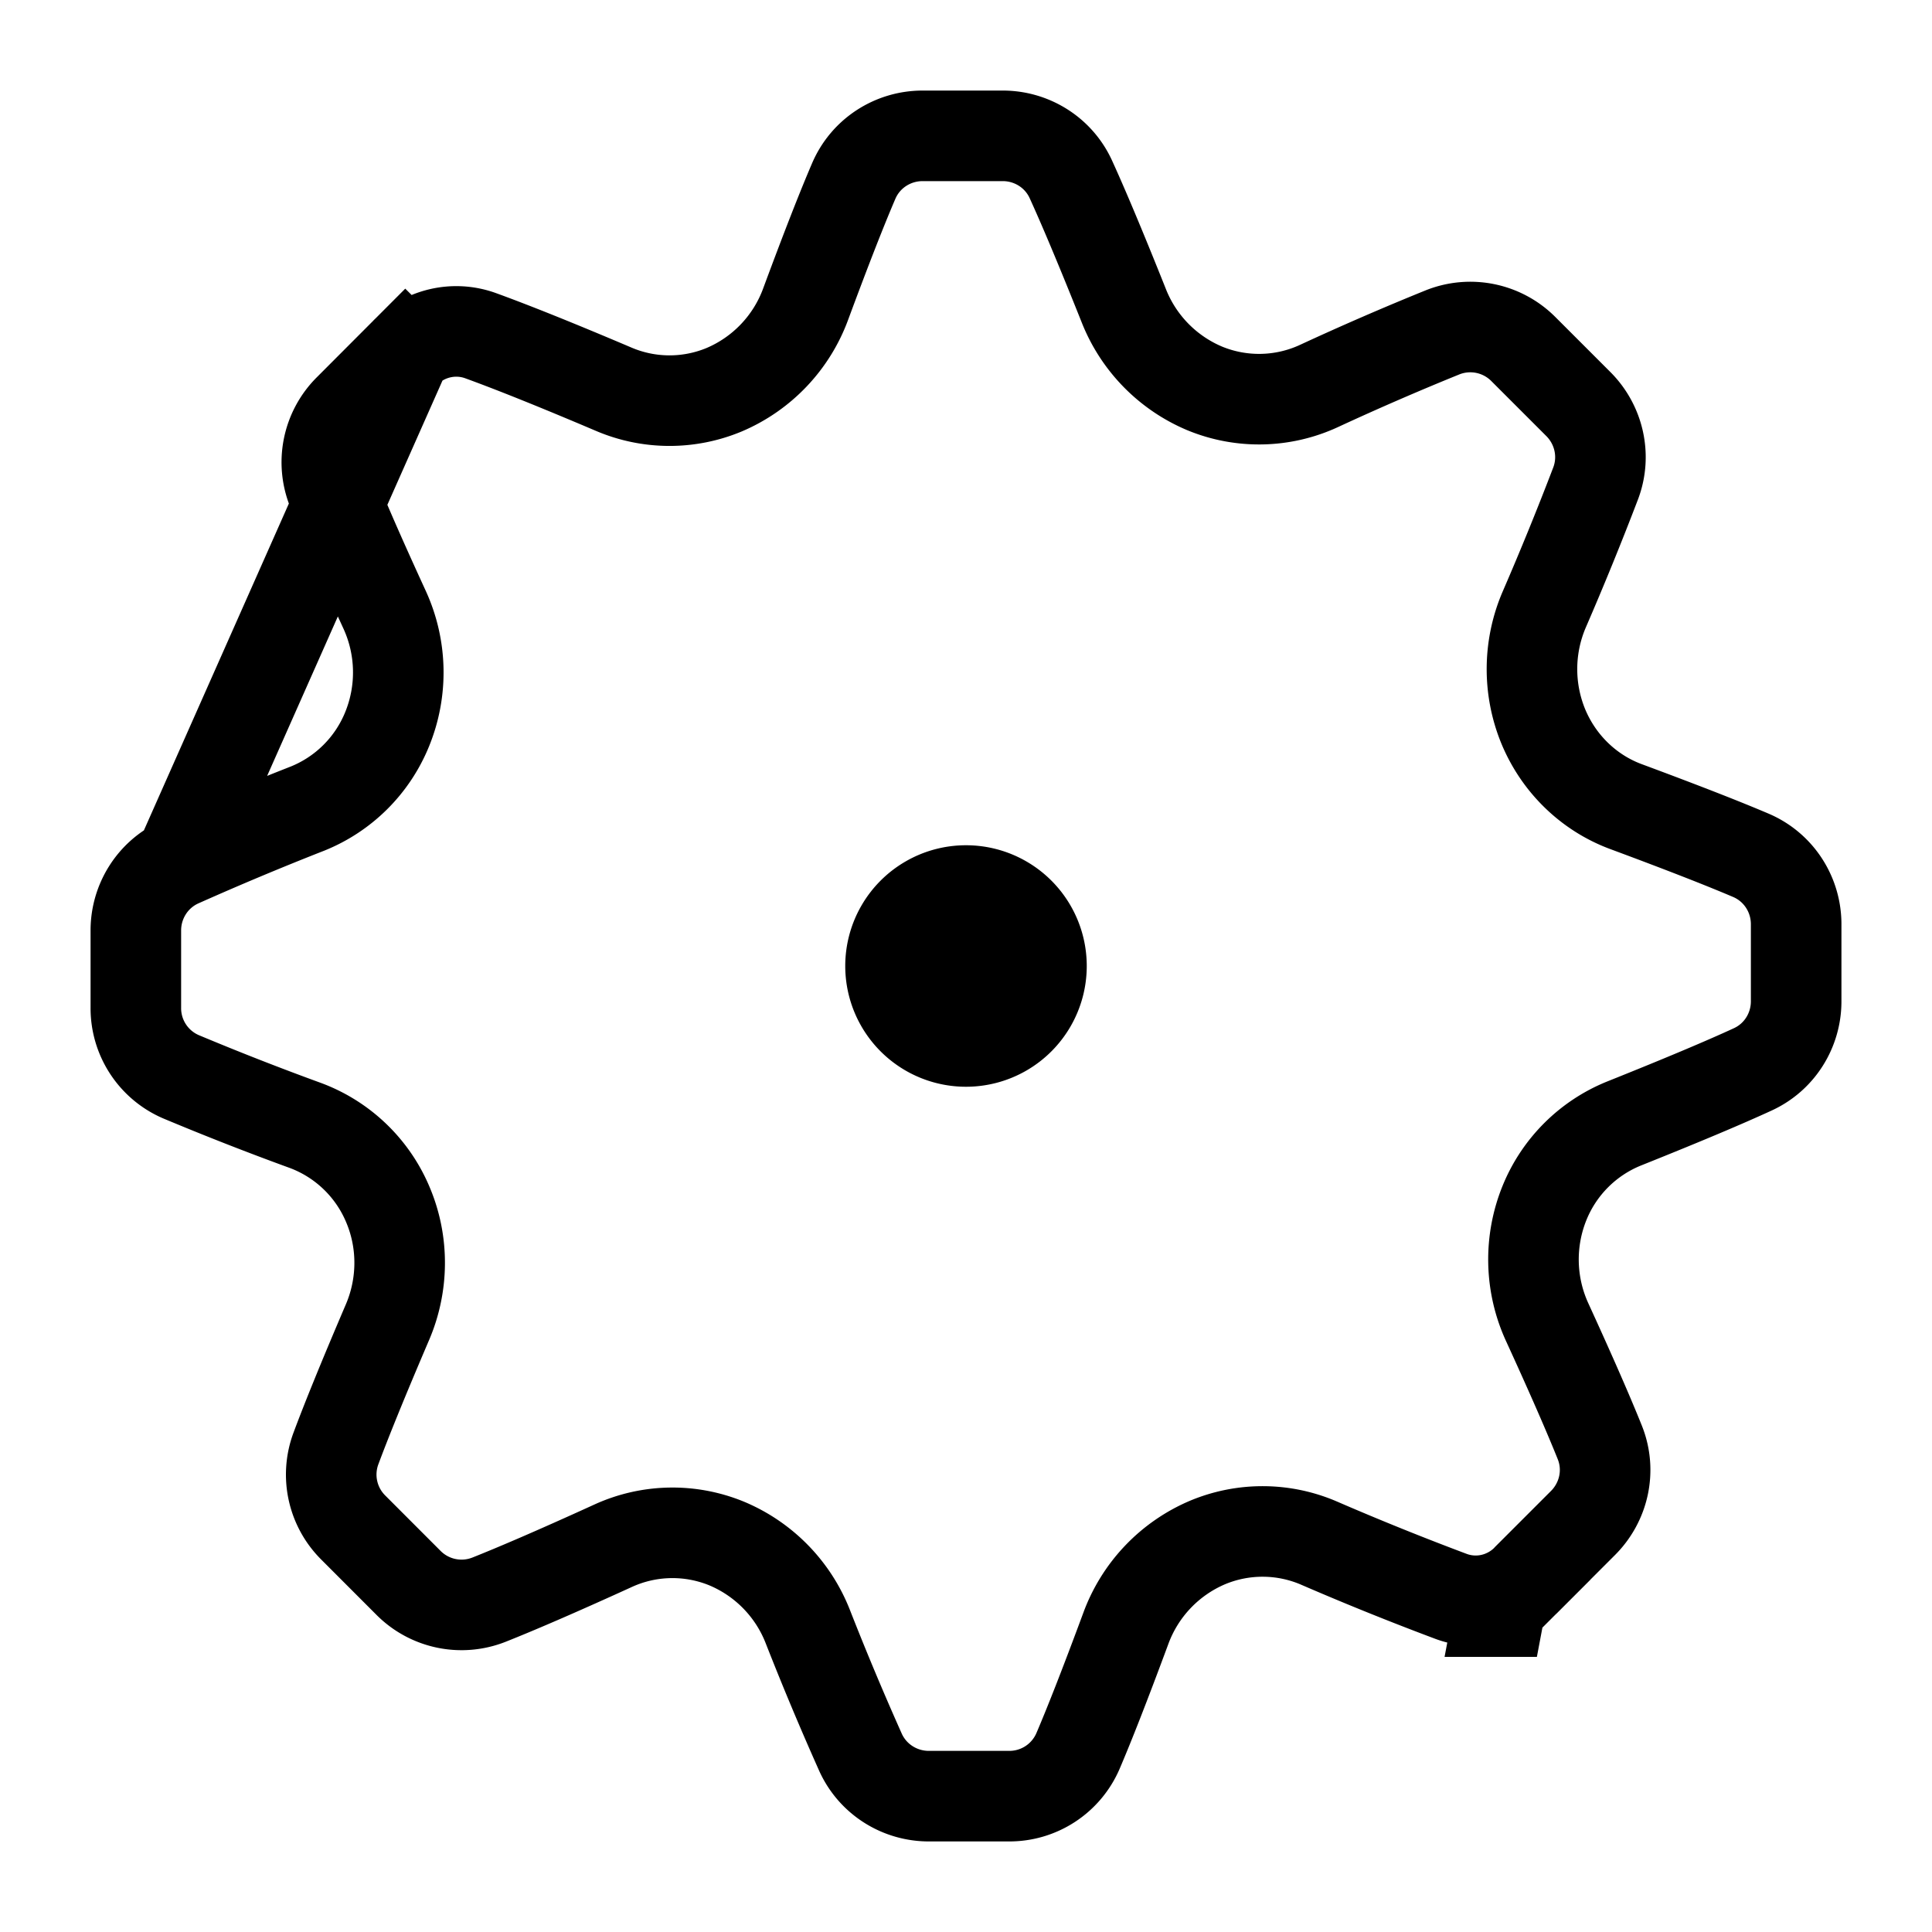 <svg width="32" height="32" viewBox="0 0 32 32" fill="none" xmlns="http://www.w3.org/2000/svg"><path d="M6.714 5.84c.32-.321.804-.44 1.246-.28.534.194 1.267.488 2.203.886a2.354 2.354 0 0 0 1.829.01 2.464 2.464 0 0 0 1.355-1.427c.353-.953.607-1.597.794-2.032.2-.465.655-.747 1.139-.747h1.33c.473 0 .92.27 1.126.719.201.44.481 1.101.877 2.093a2.47 2.47 0 0 0 1.34 1.371 2.363 2.363 0 0 0 1.887-.037 46.198 46.198 0 0 1 2.058-.893 1.24 1.24 0 0 1 1.333.278l.912.912c.335.335.46.842.289 1.305a51.3 51.3 0 0 1-.857 2.103 2.498 2.498 0 0 0-.015 1.927c.26.629.764 1.108 1.374 1.333.97.36 1.626.618 2.069.807.465.2.747.655.747 1.139v1.279c0 .472-.268.918-.716 1.125-.449.207-1.123.493-2.135.898a2.387 2.387 0 0 0-1.317 1.315 2.49 2.49 0 0 0 .043 1.973c.42.917.695 1.551.872 1.992.189.47.067.991-.276 1.335l-.94.94-.293-.293.294.294a1.19 1.19 0 0 1-.398.263l-.05.265h-.002l.05-.264a1.177 1.177 0 0 1-.843.014 47.296 47.296 0 0 1-2.198-.887 2.363 2.363 0 0 0-1.832-.011 2.47 2.47 0 0 0-1.363 1.43c-.352.95-.605 1.592-.791 2.027a1.237 1.237 0 0 1-1.14.748h-1.332c-.473 0-.92-.27-1.127-.719a48.68 48.68 0 0 1-.878-2.094 2.466 2.466 0 0 0-1.334-1.368 2.362 2.362 0 0 0-1.892.035c-.954.435-1.606.714-2.051.891a1.239 1.239 0 0 1-1.335-.278l-.915-.916a1.237 1.237 0 0 1-.289-1.304c.17-.457.439-1.123.857-2.1.26-.609.27-1.306.014-1.924a2.383 2.383 0 0 0-1.367-1.329 46.815 46.815 0 0 1-2.07-.81 1.236 1.236 0 0 1-.746-1.139V15.41c0-.473.27-.92.719-1.127M6.714 5.84l-3.745 8.443M6.714 5.84l.472.471-.472-.47-.938.94a1.237 1.237 0 0 0-.275 1.333c.176.44.45 1.073.87 1.987a2.49 2.49 0 0 1 .04 1.98 2.386 2.386 0 0 1-1.313 1.31 50.053 50.053 0 0 0-2.129.892M6.714 5.84l-3.745 8.443" stroke="currentColor" stroke-width="1.5"/><path d="M18 16a2 2 0 1 1-4 0 2 2 0 0 1 4 0Z" fill="currentColor"/></svg>
